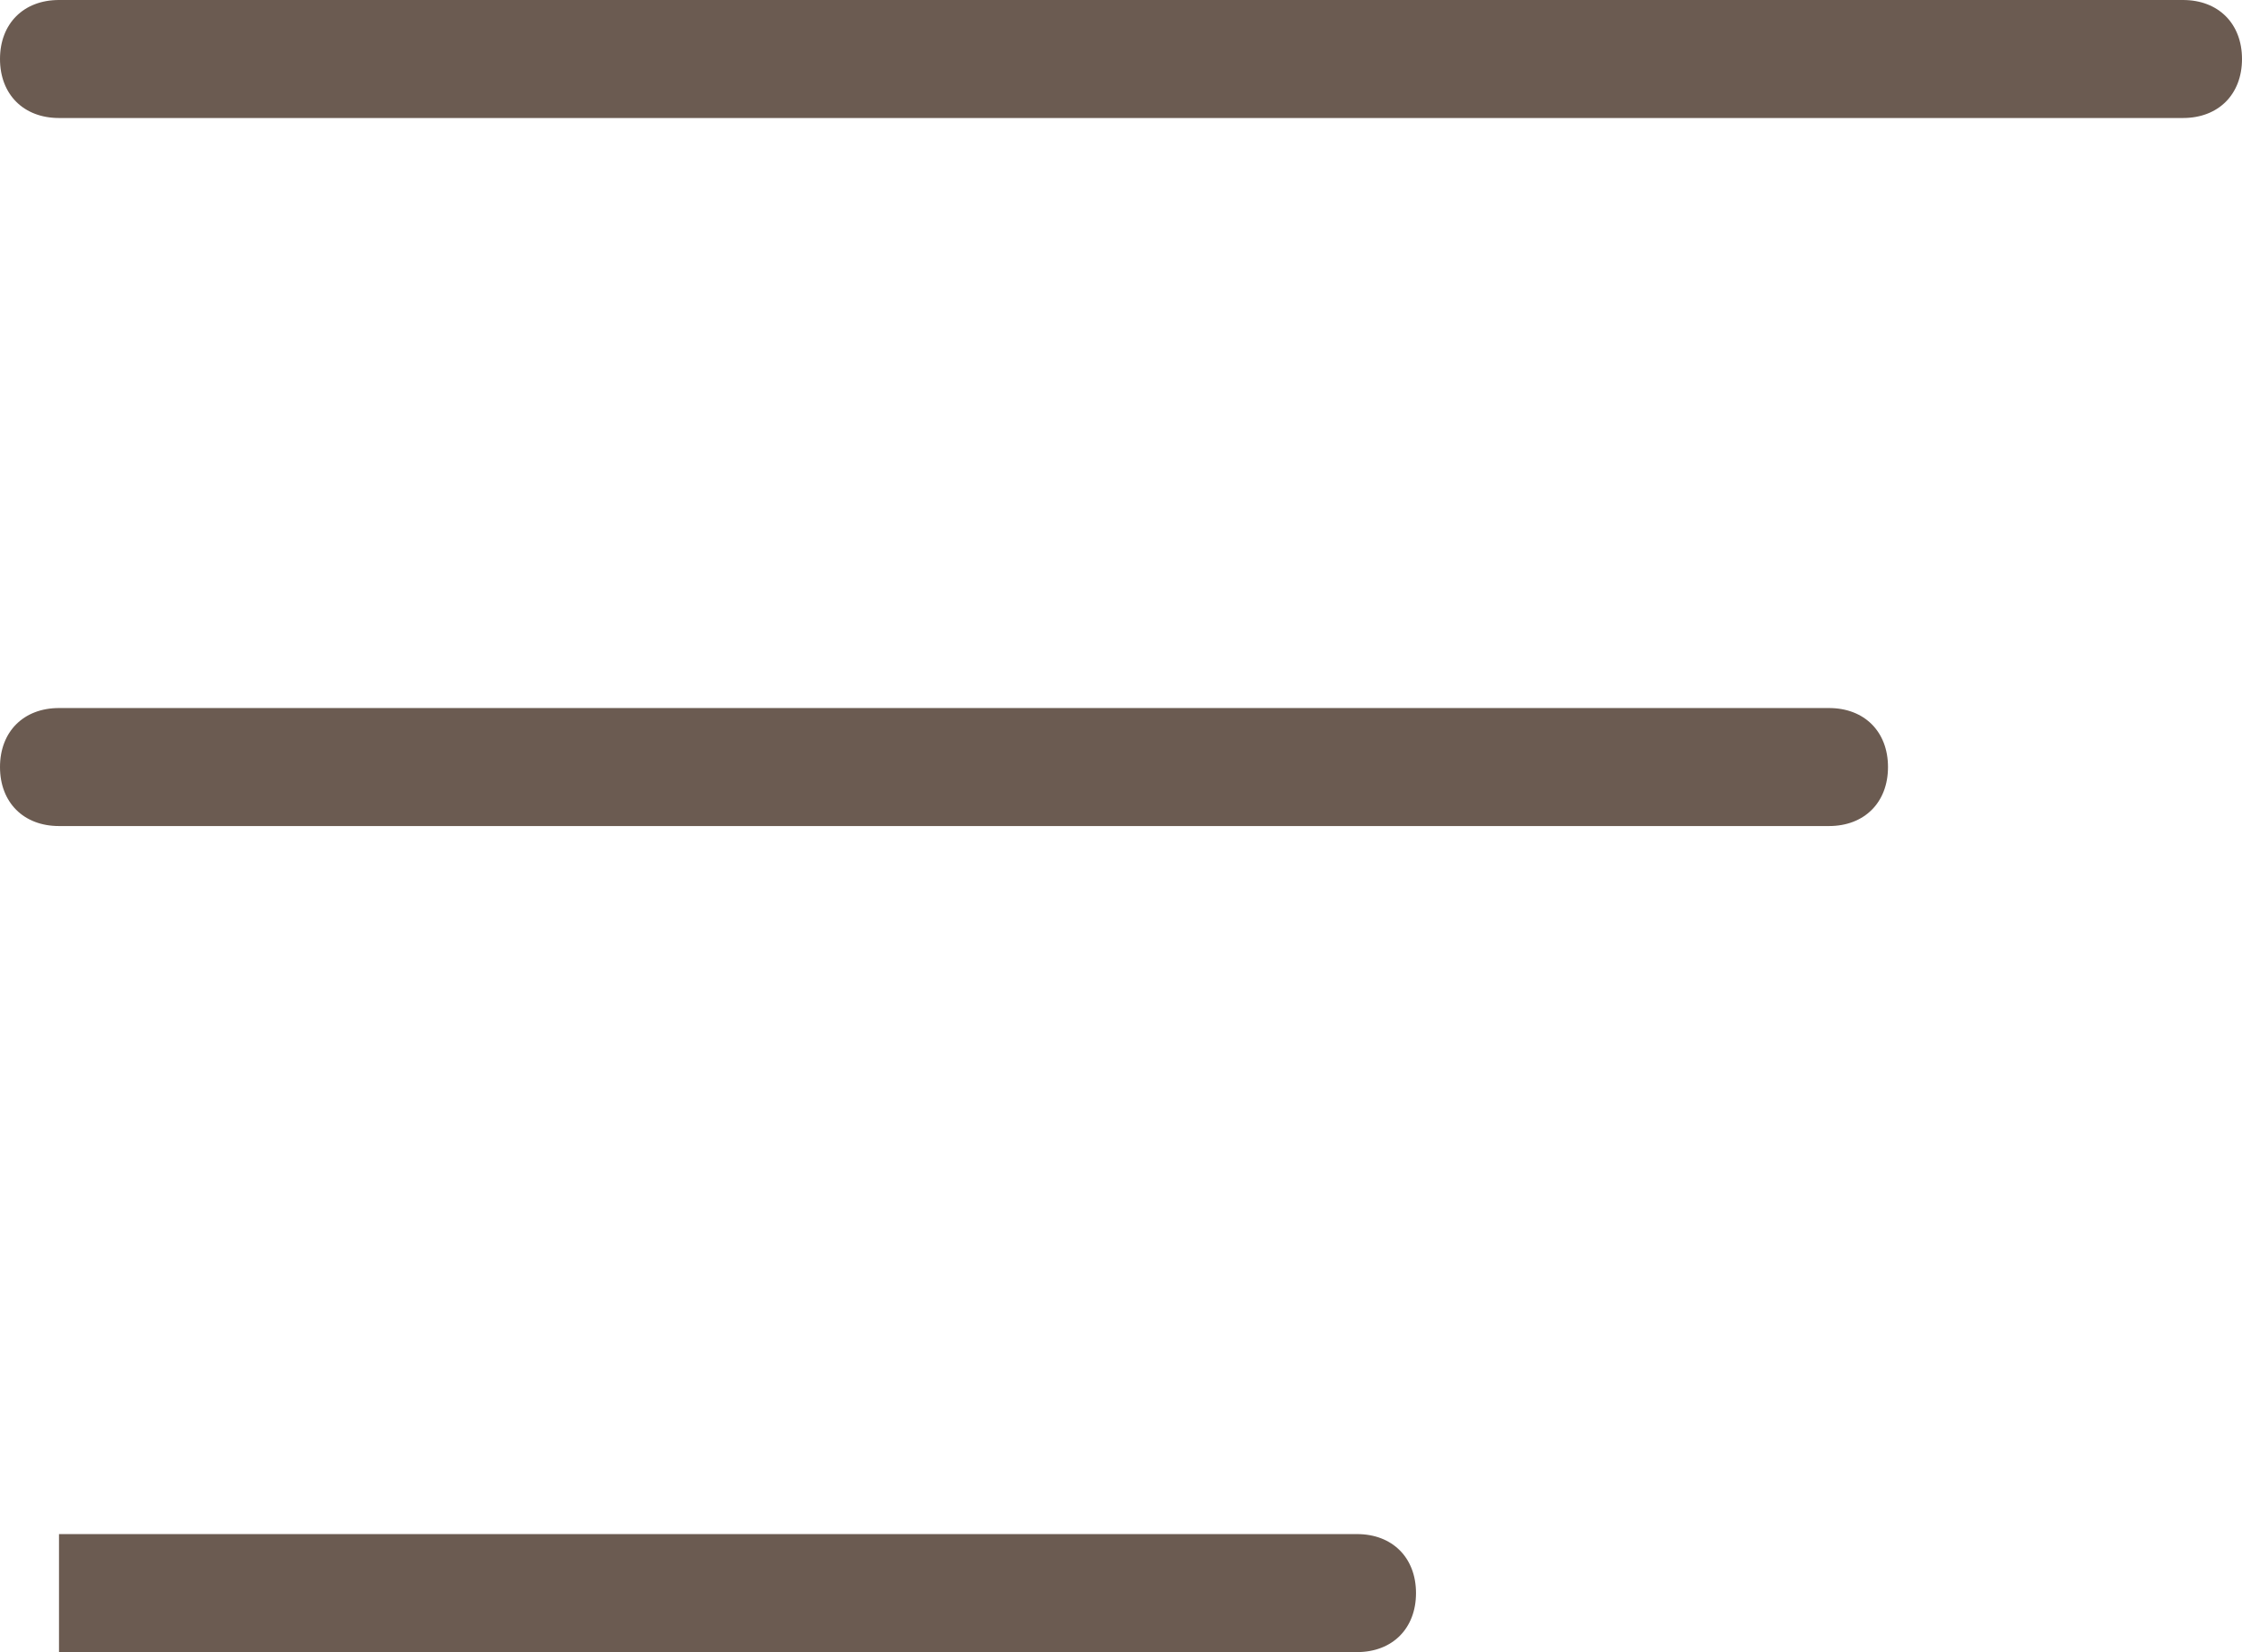 <svg width="19" height="14" viewBox="0 0 19 14" fill="none" xmlns="http://www.w3.org/2000/svg">
<g clip-path="url(#clip0_364_6302)">
<path fill-rule="evenodd" clip-rule="evenodd" d="M18.5 1H0.5C0.2 1 0 0.8 0 0.5C0 0.2 0.2 0 0.5 0H18.5C18.8 0 19 0.2 19 0.5C19 0.8 18.8 1 18.5 1Z" fill="#6B5B51"/>
<path fill-rule="evenodd" clip-rule="evenodd" d="M15.5 7H0.5C0.2 7 0 6.8 0 6.5C0 6.2 0.2 6 0.5 6H15.5C15.8 6 16 6.2 16 6.5C16 6.8 15.8 7 15.5 7Z" fill="#6B5B51"/>
<path fill-rule="evenodd" clip-rule="evenodd" d="M0.5 13H11.5C11.8 13 12 13.2 12 13.5C12 13.8 11.8 14 11.5 14H0.5" fill="#6B5B51"/>
</g>
<defs>
<clipPath id="clip0_364_6302">
<rect width="19" height="14" fill="white"/>
</clipPath>
</defs>
</svg>
